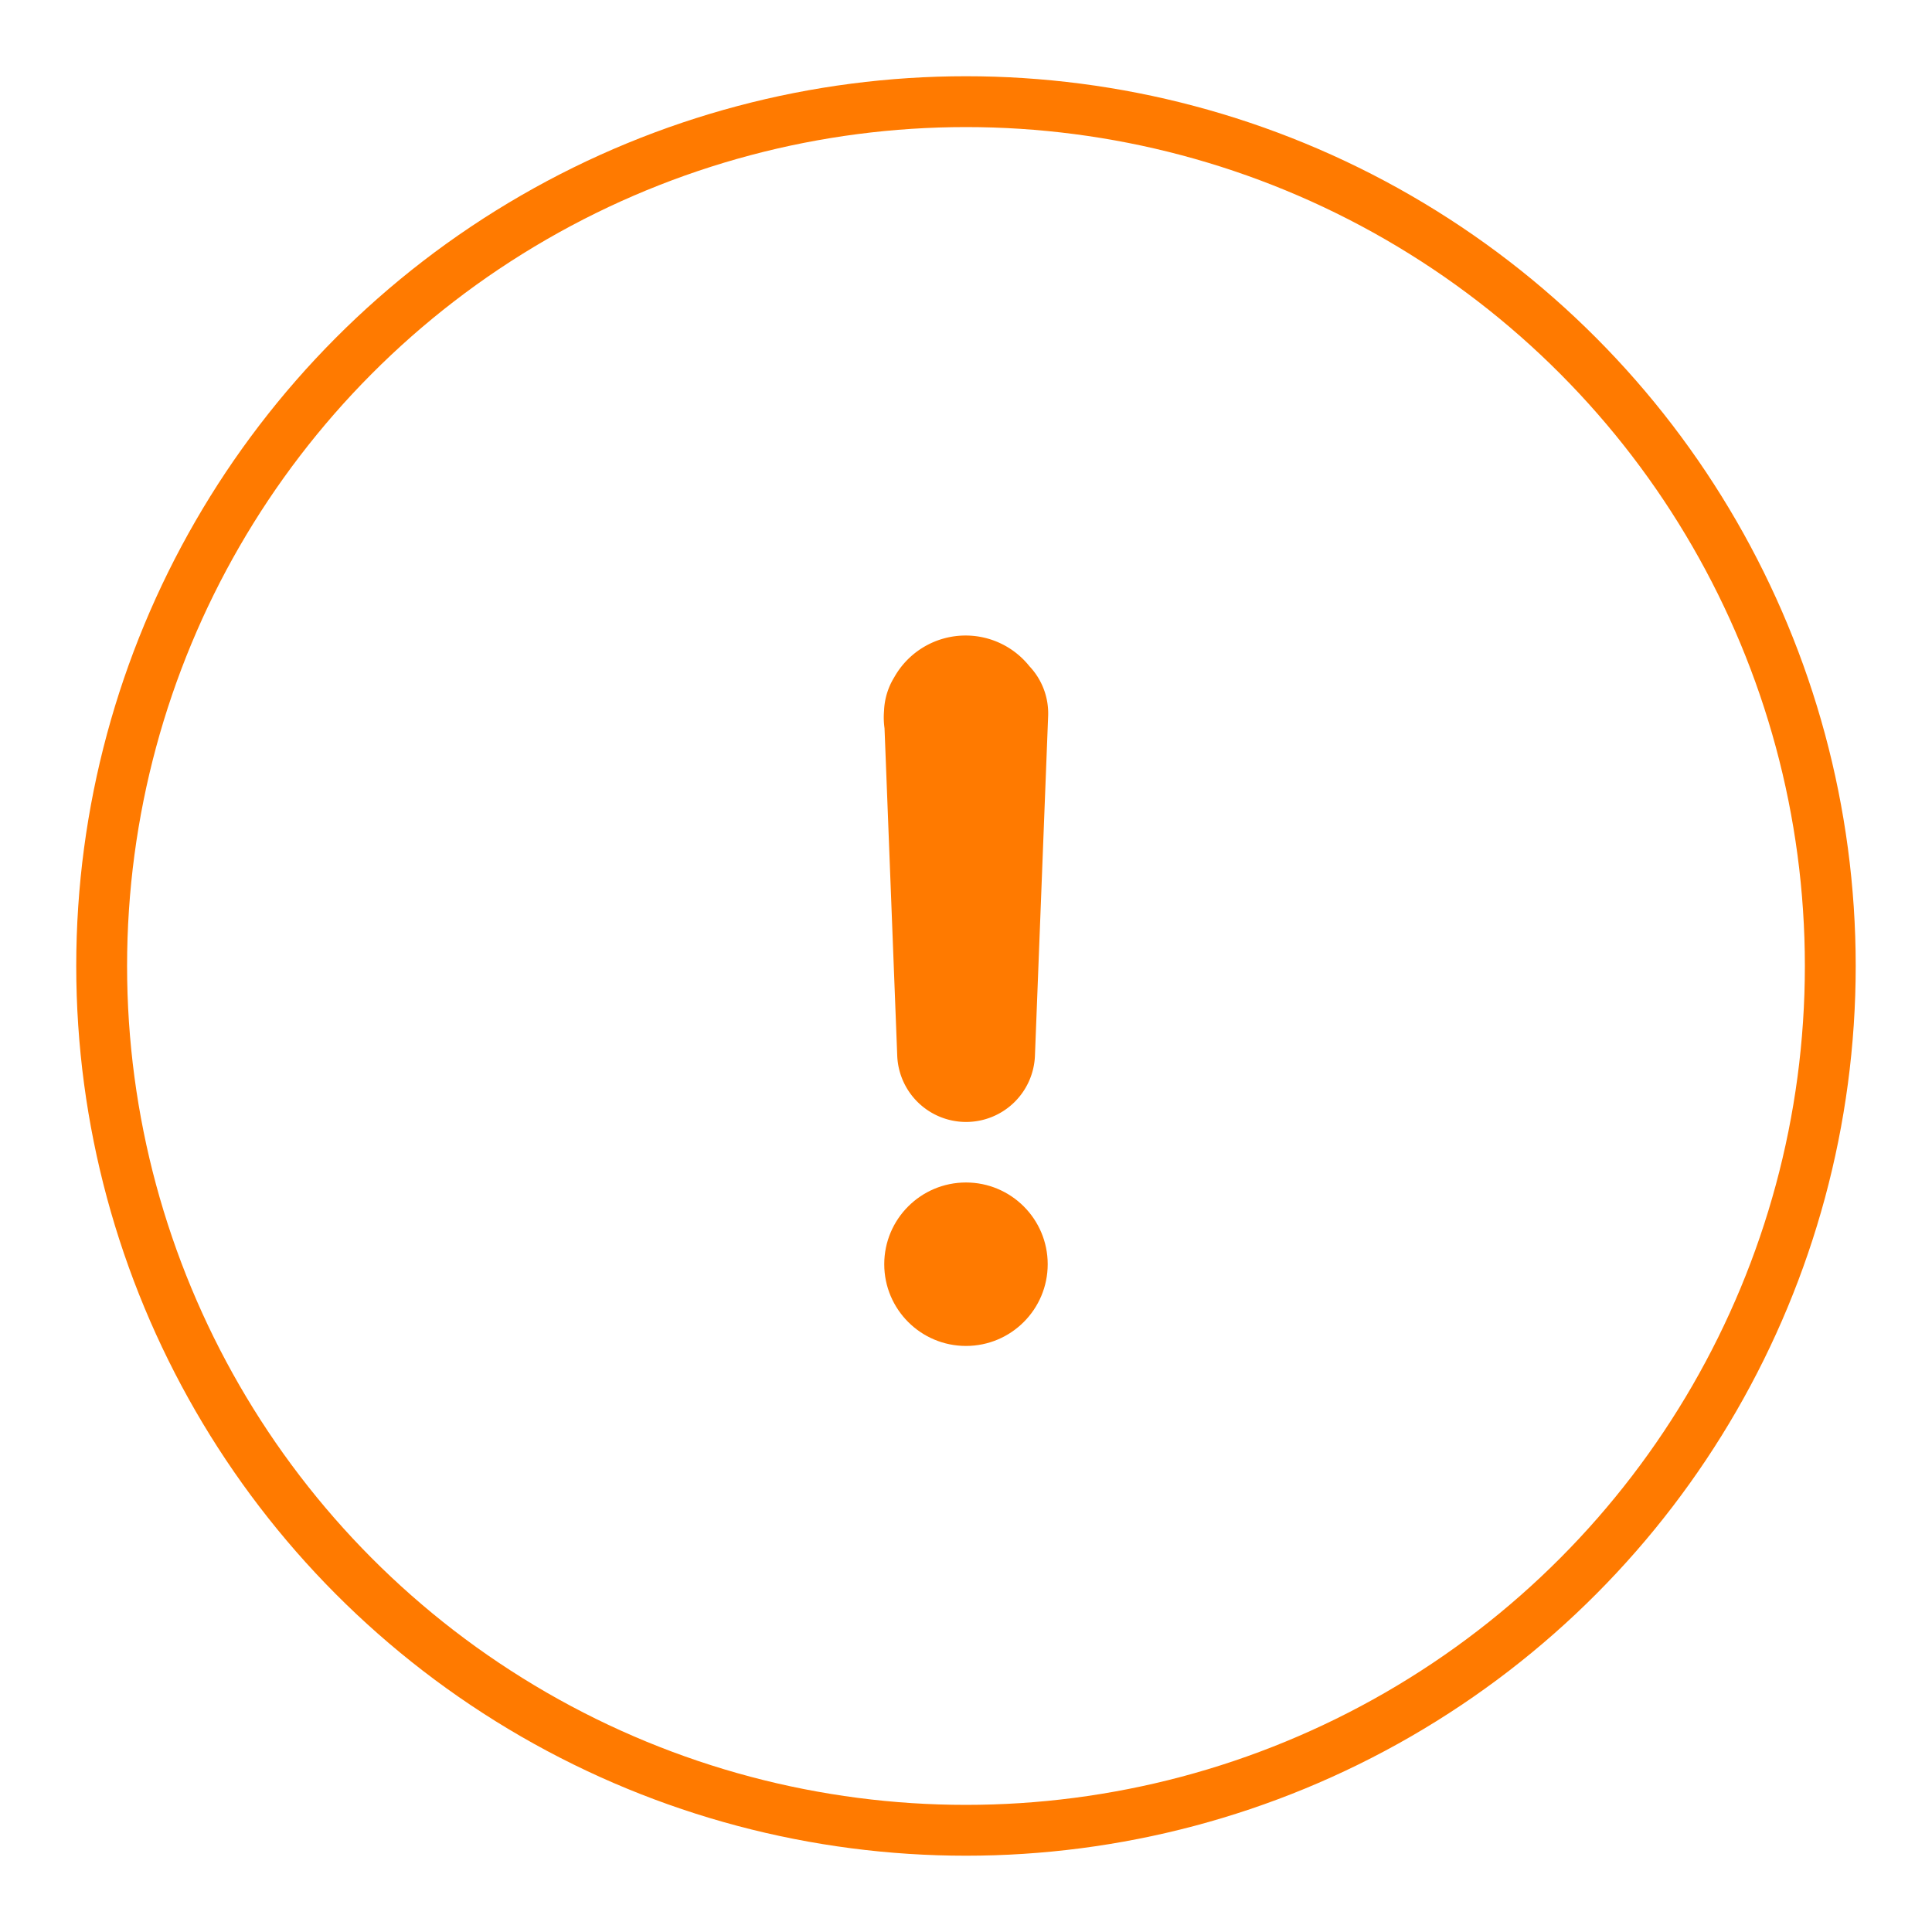 <svg xmlns="http://www.w3.org/2000/svg" id="구성_요소_84_3" width="76" height="76" viewBox="0 0 76 76">
    <defs>
        <style>
            .cls-3{fill:none}.cls-2{fill:#ff7a00}
        </style>
    </defs>
    <g id="그룹_775" transform="translate(-142.334 -257.334)">
        <g id="타원_103" fill="none" stroke="#ff7a00" stroke-width="2px" transform="translate(145.333 260.333)">
            <circle cx="35" cy="35" r="35" stroke="none"/>
            <circle cx="35" cy="35" r="34" class="cls-3"/>
        </g>
        <g id="그룹_871" transform="translate(177.099 282.334)">
            <path id="패스_1990" d="M-2565.861-87.373a3.211 3.211 0 0 0-2.514-1.21 3.216 3.216 0 0 0-2.806 1.643 2.7 2.7 0 0 0-.4 1.306c-.007.089-.012.179-.012.27a3.21 3.21 0 0 0 .03.43l.5 12.88a2.711 2.711 0 0 0 2.709 2.606 2.711 2.711 0 0 0 2.708-2.606l.519-13.359a2.7 2.7 0 0 0-.734-1.96z" class="cls-2" transform="translate(2571.593 88.583)"/>
            <circle id="타원_127" cx="3.215" cy="3.215" r="3.215" class="cls-2" transform="translate(.019 21.516)"/>
        </g>
    </g>
    <path id="사각형_2080" d="M0 0H76V76H0z" class="cls-3"/>
</svg>

